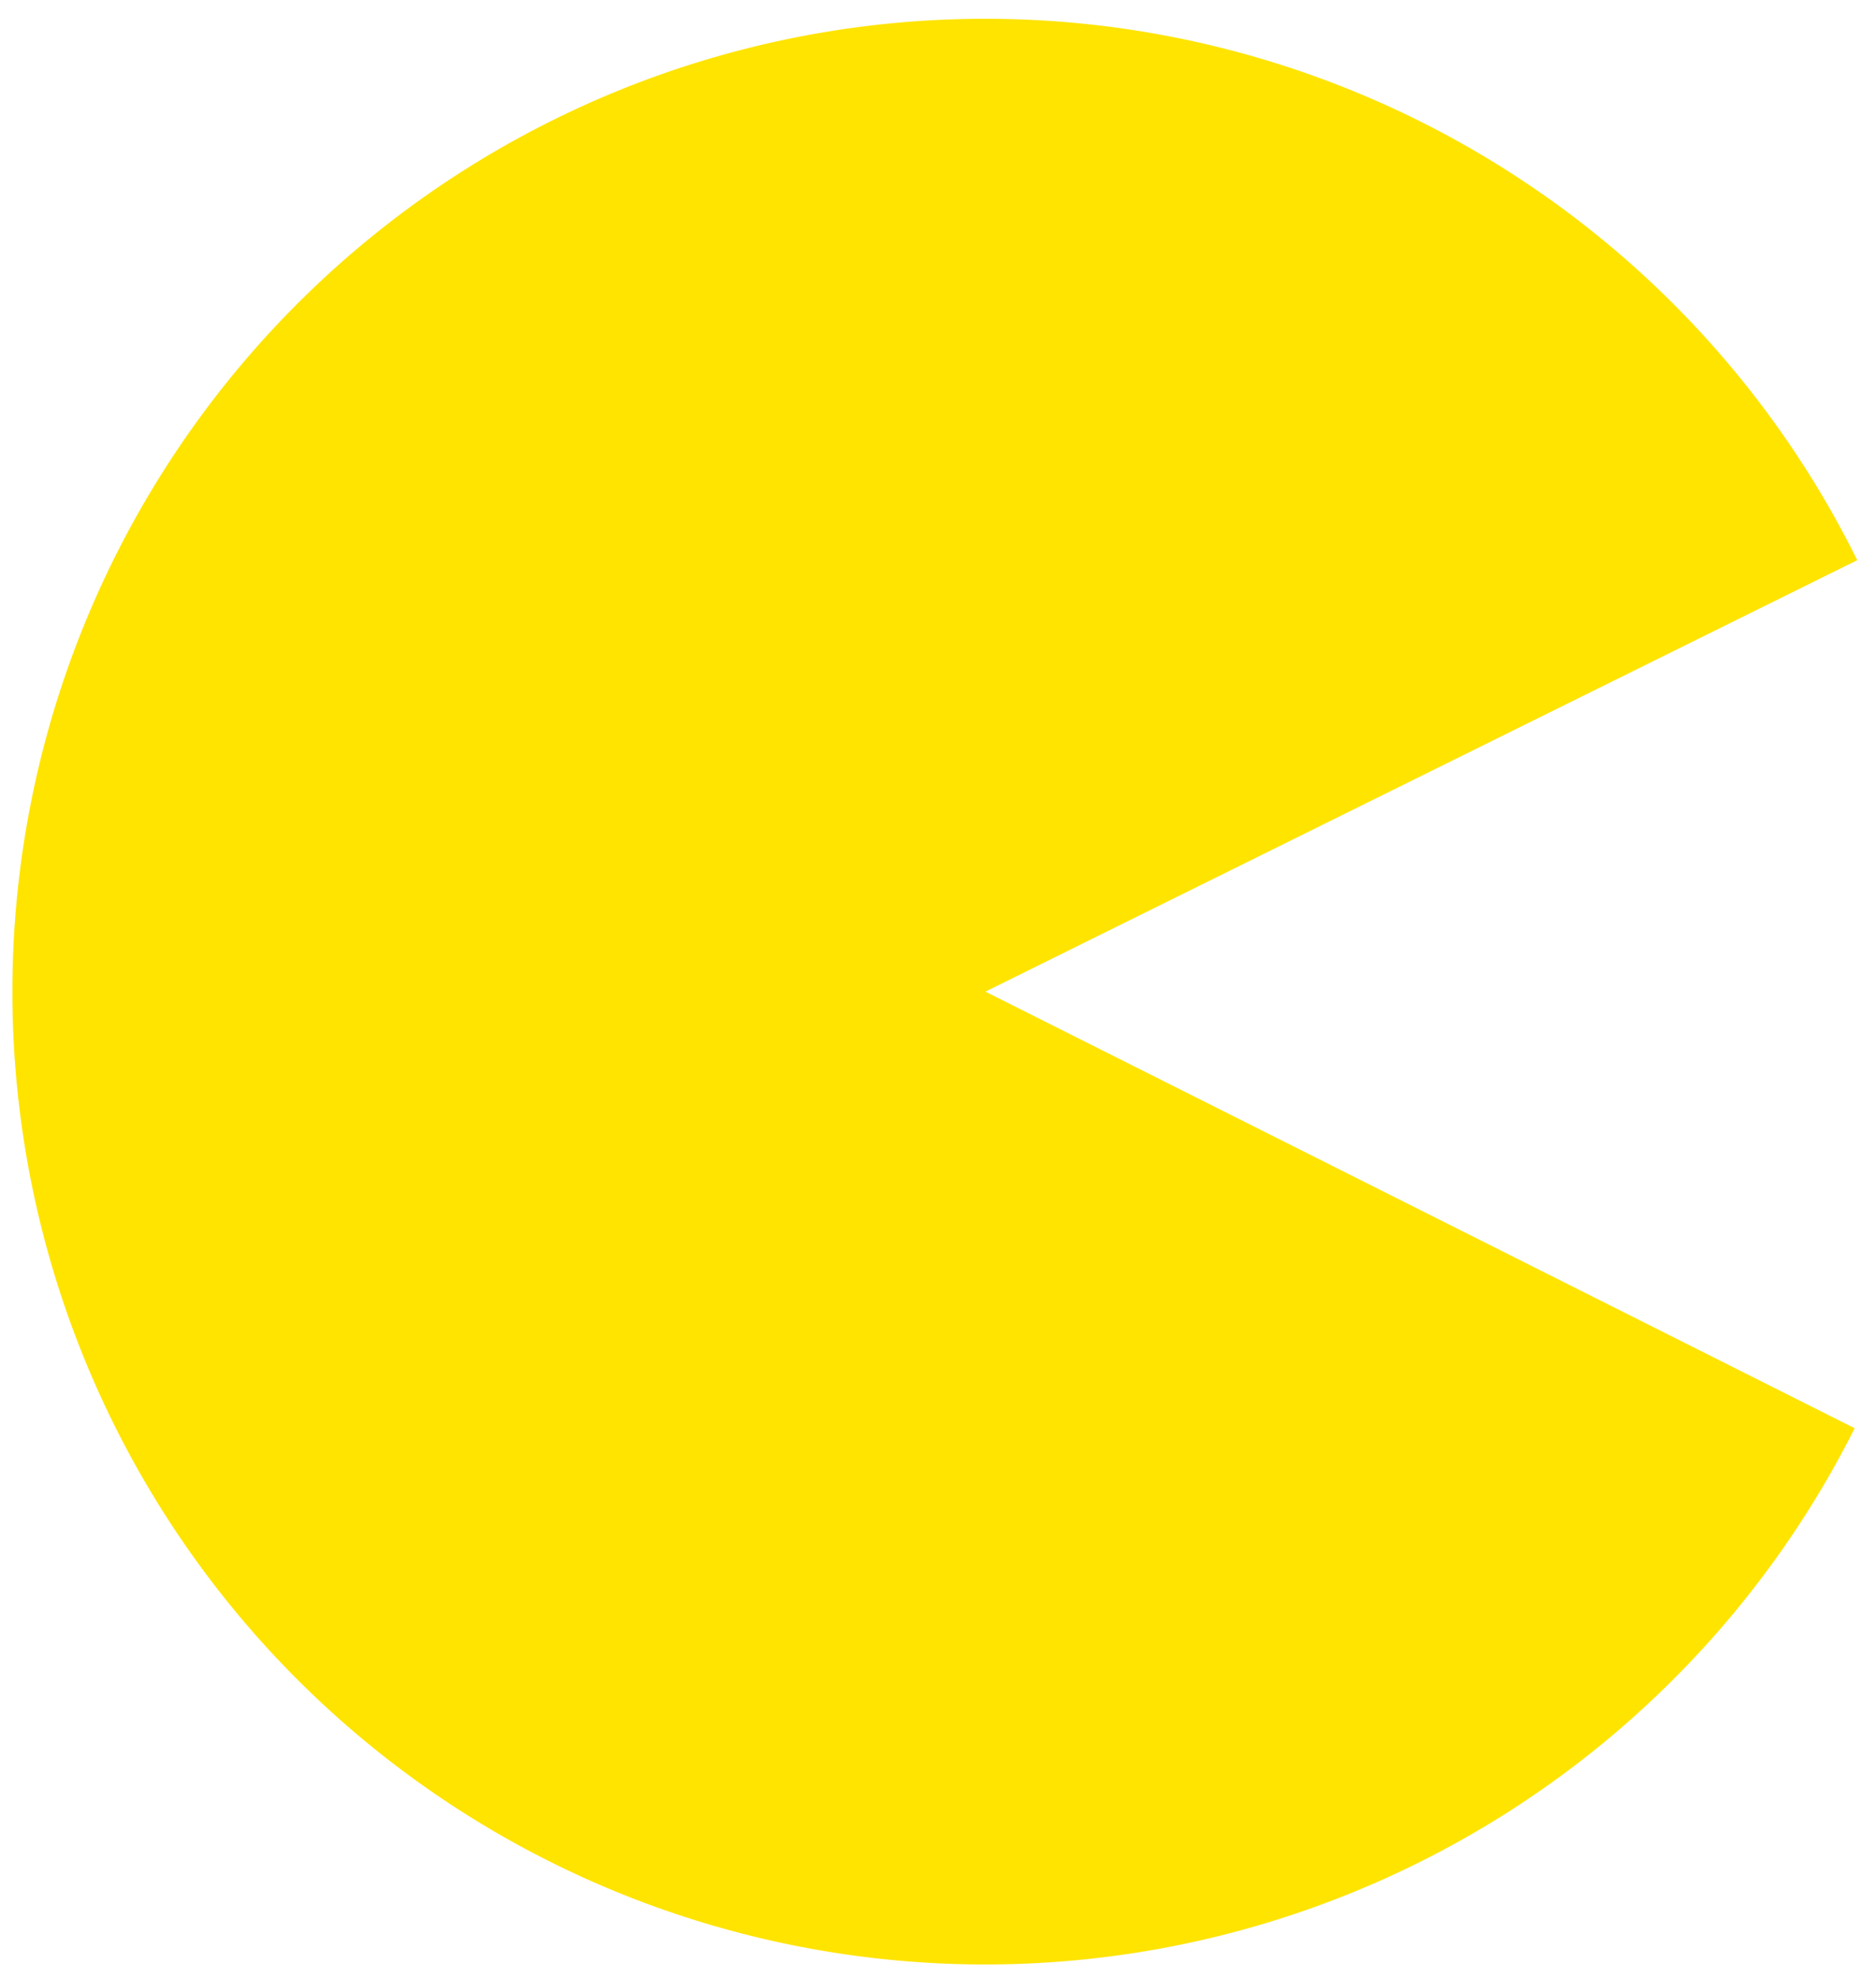 <?xml version="1.0" encoding="UTF-8" standalone="no"?>
<svg xmlns="http://www.w3.org/2000/svg" height="571.11" width="541.6">
  <path style="fill:#ffe400" d="M535.441,412.339A280.868,280.868 0 1,1 536.186,161.733L284.493,286.29Z"/>
</svg>